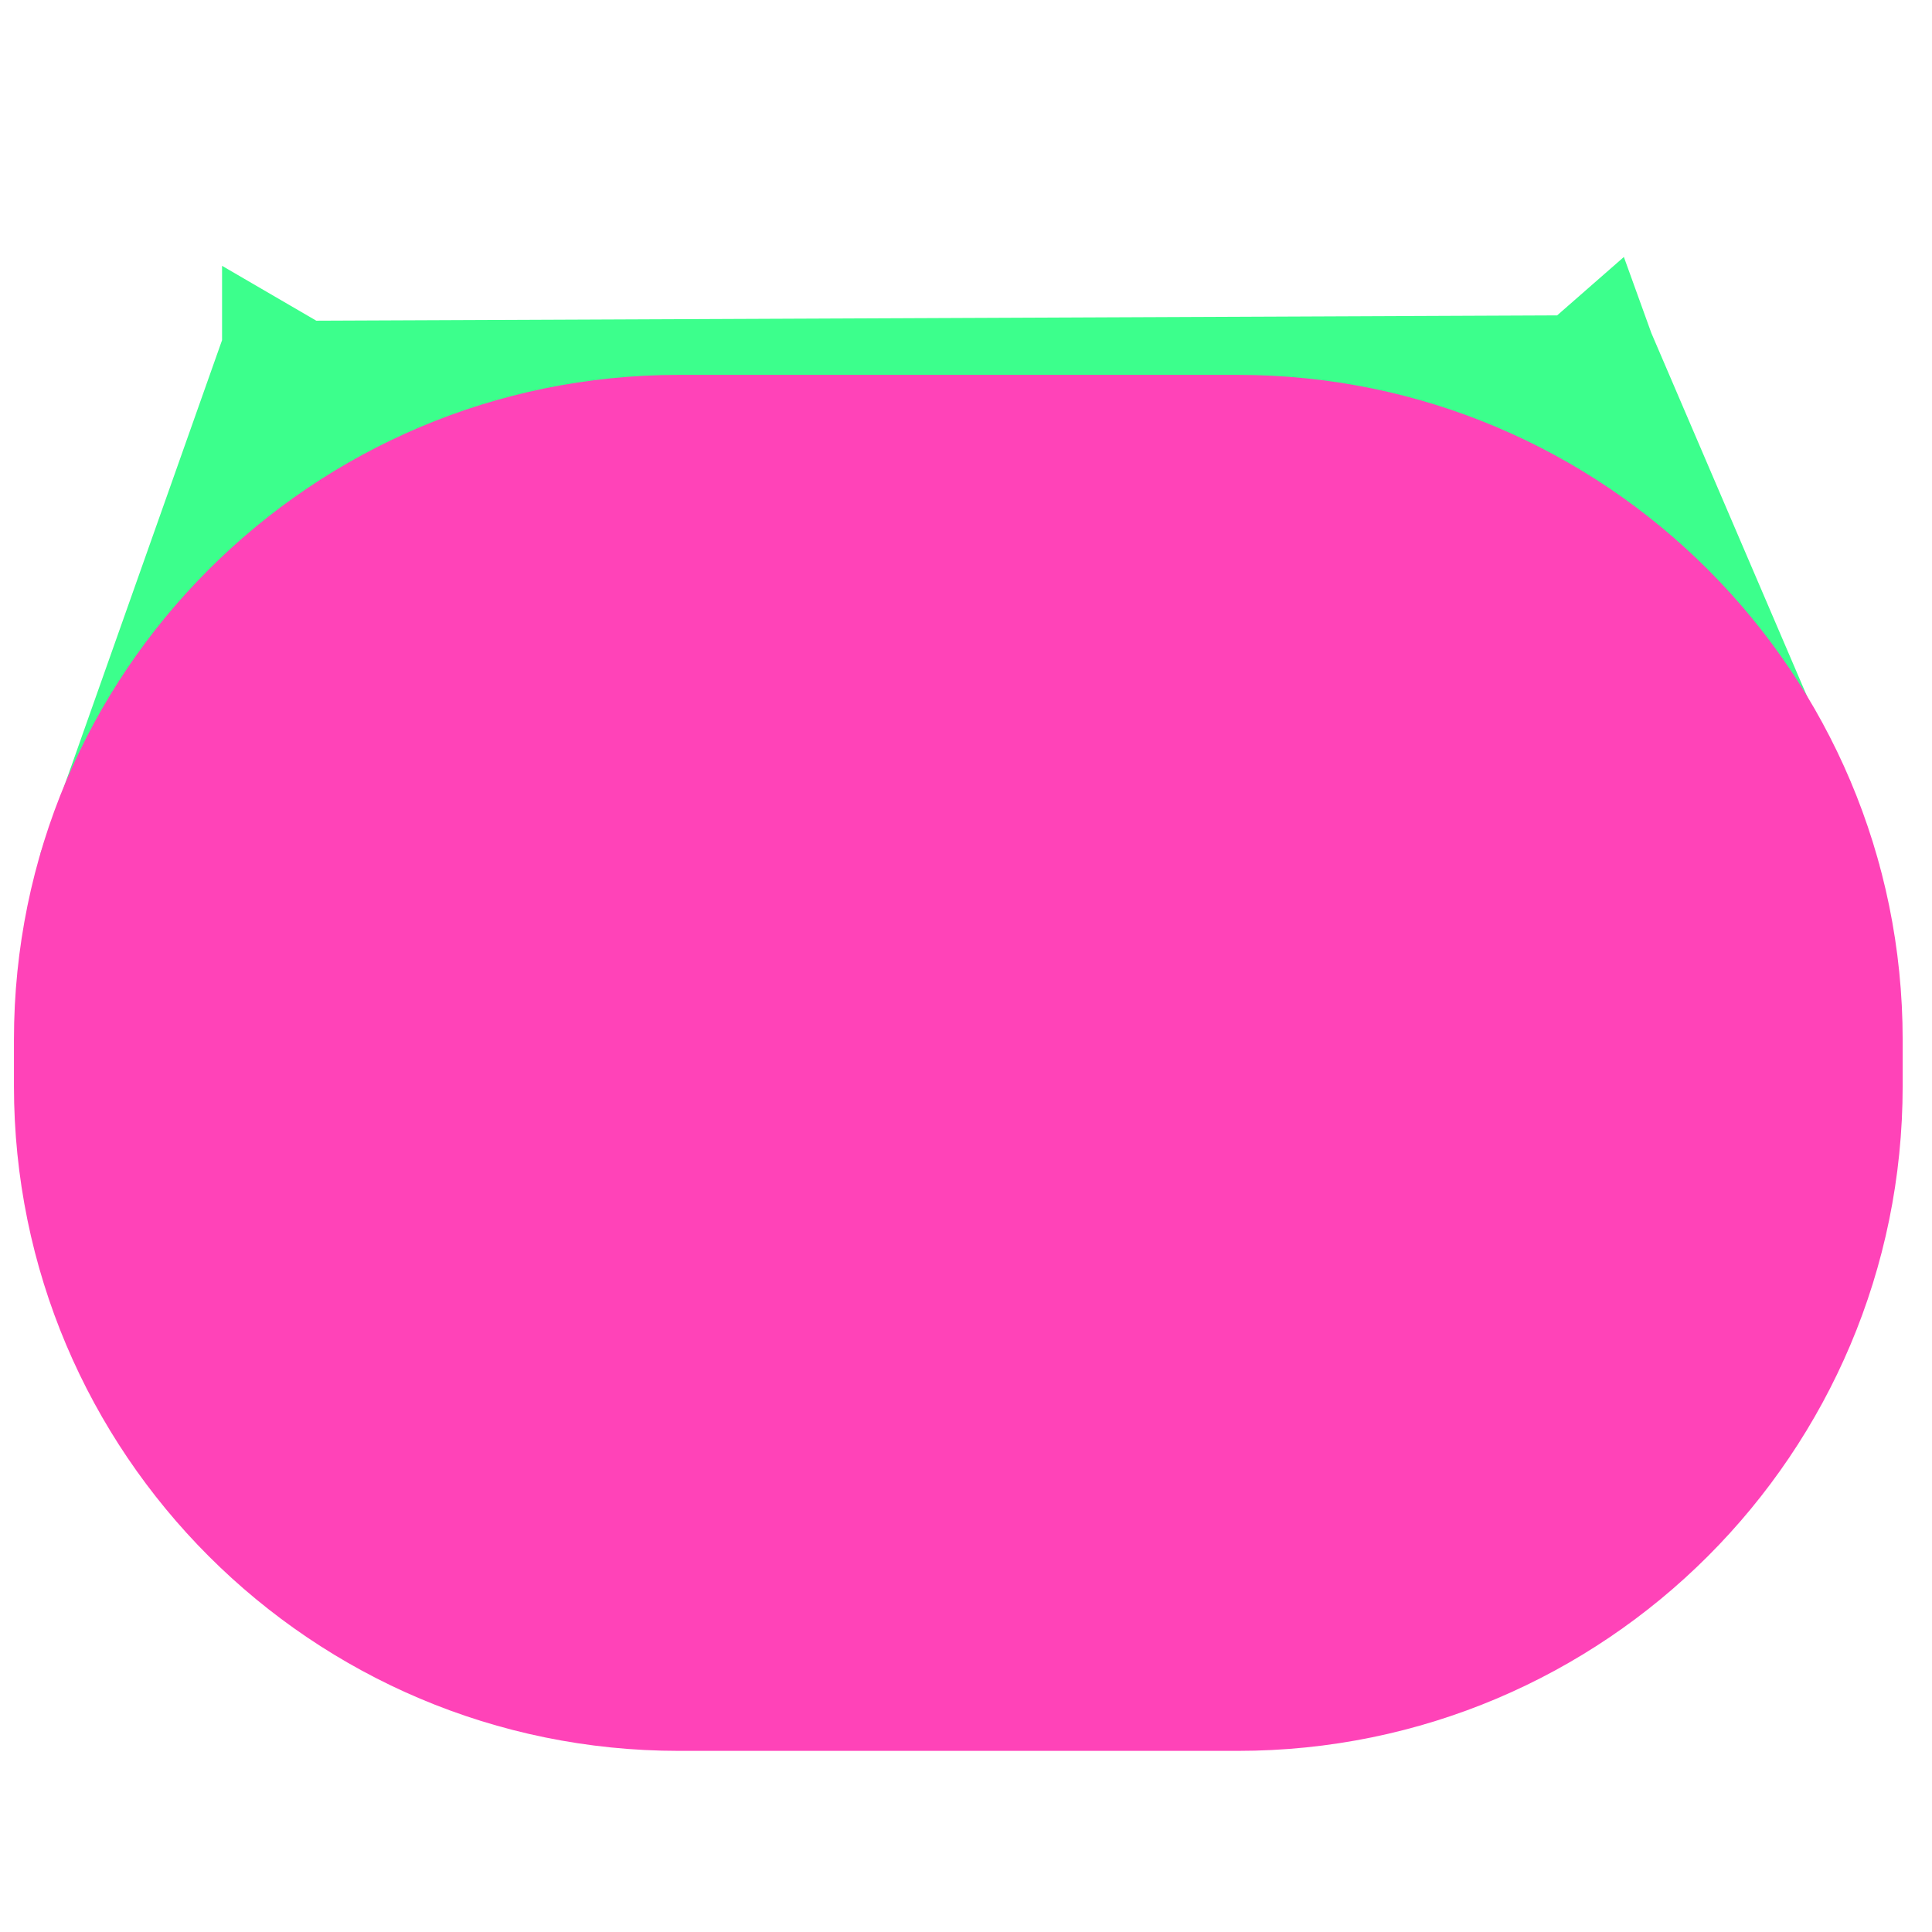 <?xml version="1.0" encoding="utf-8"?>
<!-- Generator: Adobe Illustrator 25.4.1, SVG Export Plug-In . SVG Version: 6.00 Build 0)  -->
<svg version="1.1" xmlns="http://www.w3.org/2000/svg" xmlns:xlink="http://www.w3.org/1999/xlink" x="0px" y="0px"
	 viewBox="0 0 2040.94 2040.94" style="enable-background:new 0 0 2040.94 2040.94;" xml:space="preserve">
<style type="text/css">
	.st0{fill:#3CFF8C;}
	.st1{fill:#FF43B8;}
	.st2{display:none;fill:#FFFFFF;stroke:#1D1D1B;stroke-miterlimit:10;}
</style>
<g id="Calque_1">
	<polygon class="st0" points="234.58,359.34 234.58,280.82 334.13,338.78 1644.93,333.17 1715.44,271.47 1744.48,351.87 
		1985.64,914.45 42.62,901.75 	"/>
	<path class="st1" d="M1307.61,1849.6H717.07c-387.89,0-702.34-314.45-702.34-702.34v-48.92c0-387.89,314.45-702.34,702.34-702.34
		h590.54c387.89,0,702.34,314.45,702.34,702.34v48.92C2009.96,1535.15,1695.51,1849.6,1307.61,1849.6z"/>
	<path class="st2" d="M868.19,1158.58l-53.27-95.99c-20.88-37.62,6.33-83.84,49.35-83.84l115.89,0c44.83,0,71.77,49.74,47.28,87.29
		l-62.62,95.99C941.59,1197.64,888.82,1195.76,868.19,1158.58z"/>
</g>
<g id="Calque_2">
</g>
</svg>
